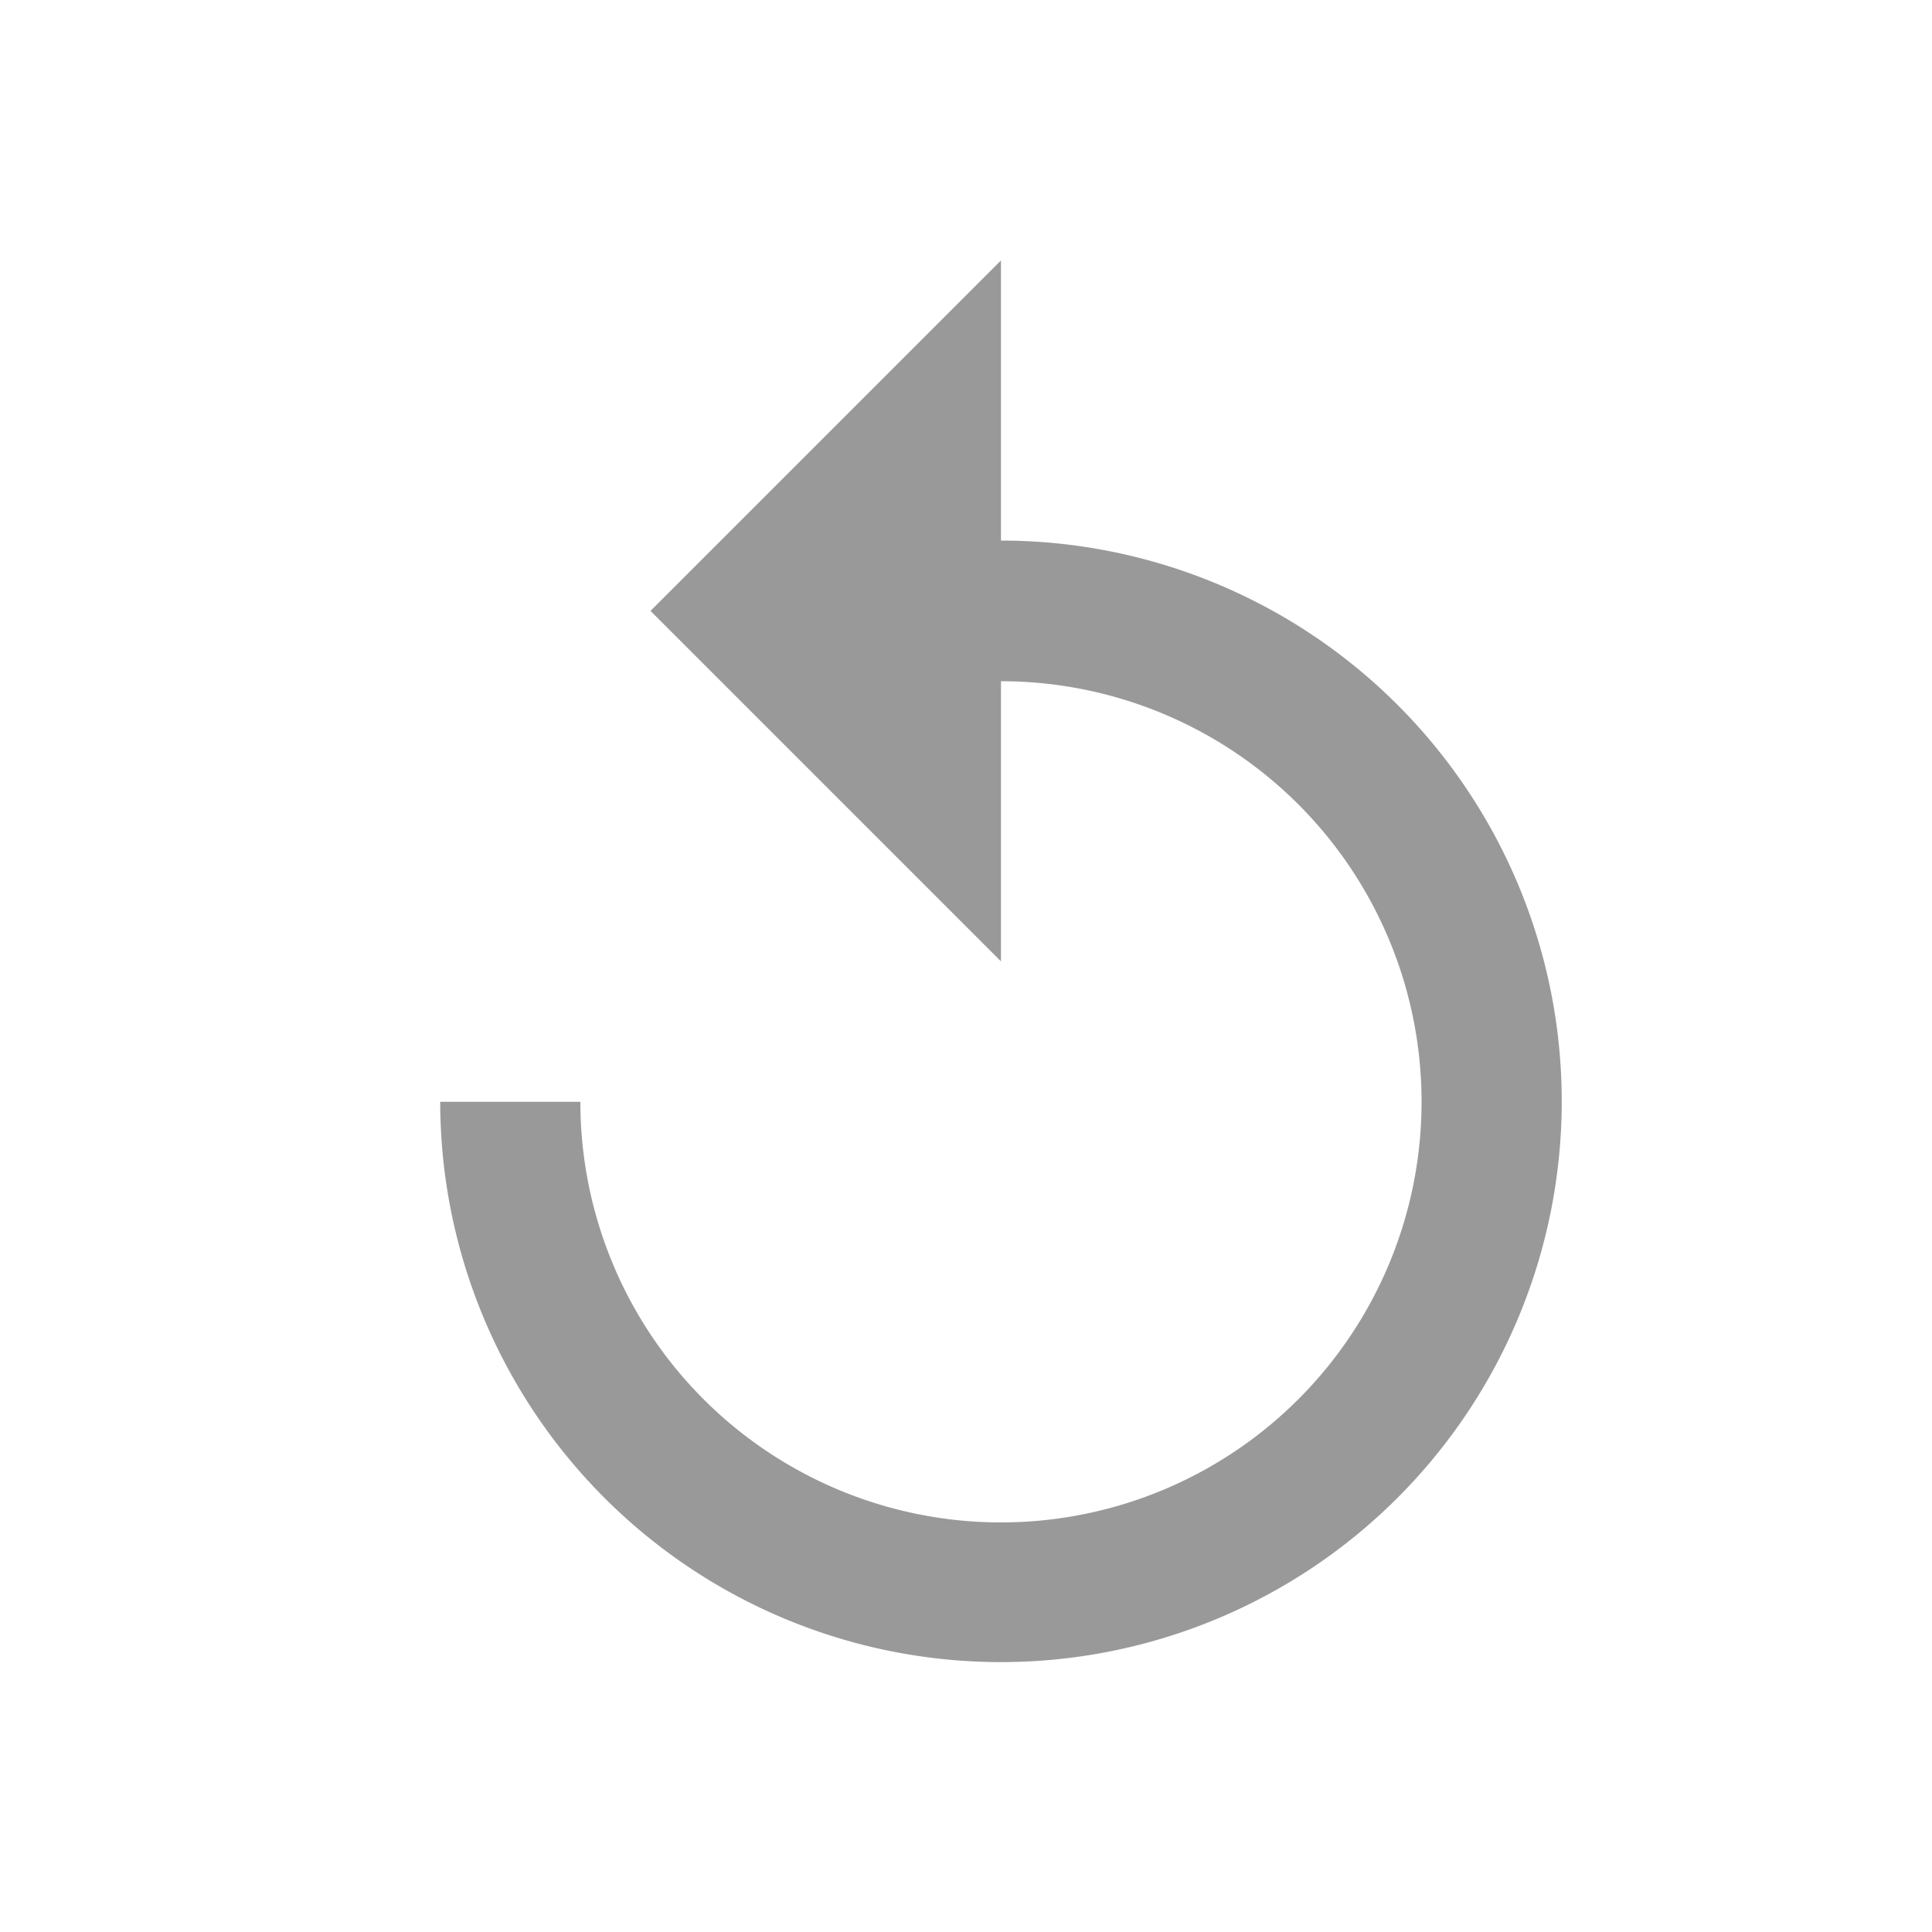 <svg xmlns="http://www.w3.org/2000/svg" width="20" height="20" viewBox="0 0 20 20">
  <g id="그룹_4785" data-name="그룹 4785" transform="translate(-1056 -255)">
    <rect id="사각형_4932" data-name="사각형 4932" width="20" height="20" transform="translate(1056 255)" fill="none"/>
    <path id="Icon_material-replay" data-name="Icon material-replay" d="M11.805,4.4V1.5L8.177,5.128l3.628,3.628v-2.9a4.354,4.354,0,1,1-4.354,4.354H6A5.805,5.805,0,1,0,11.805,4.4Z" transform="translate(1054.557 256.196)" fill="#999"/>
  </g>
</svg>
